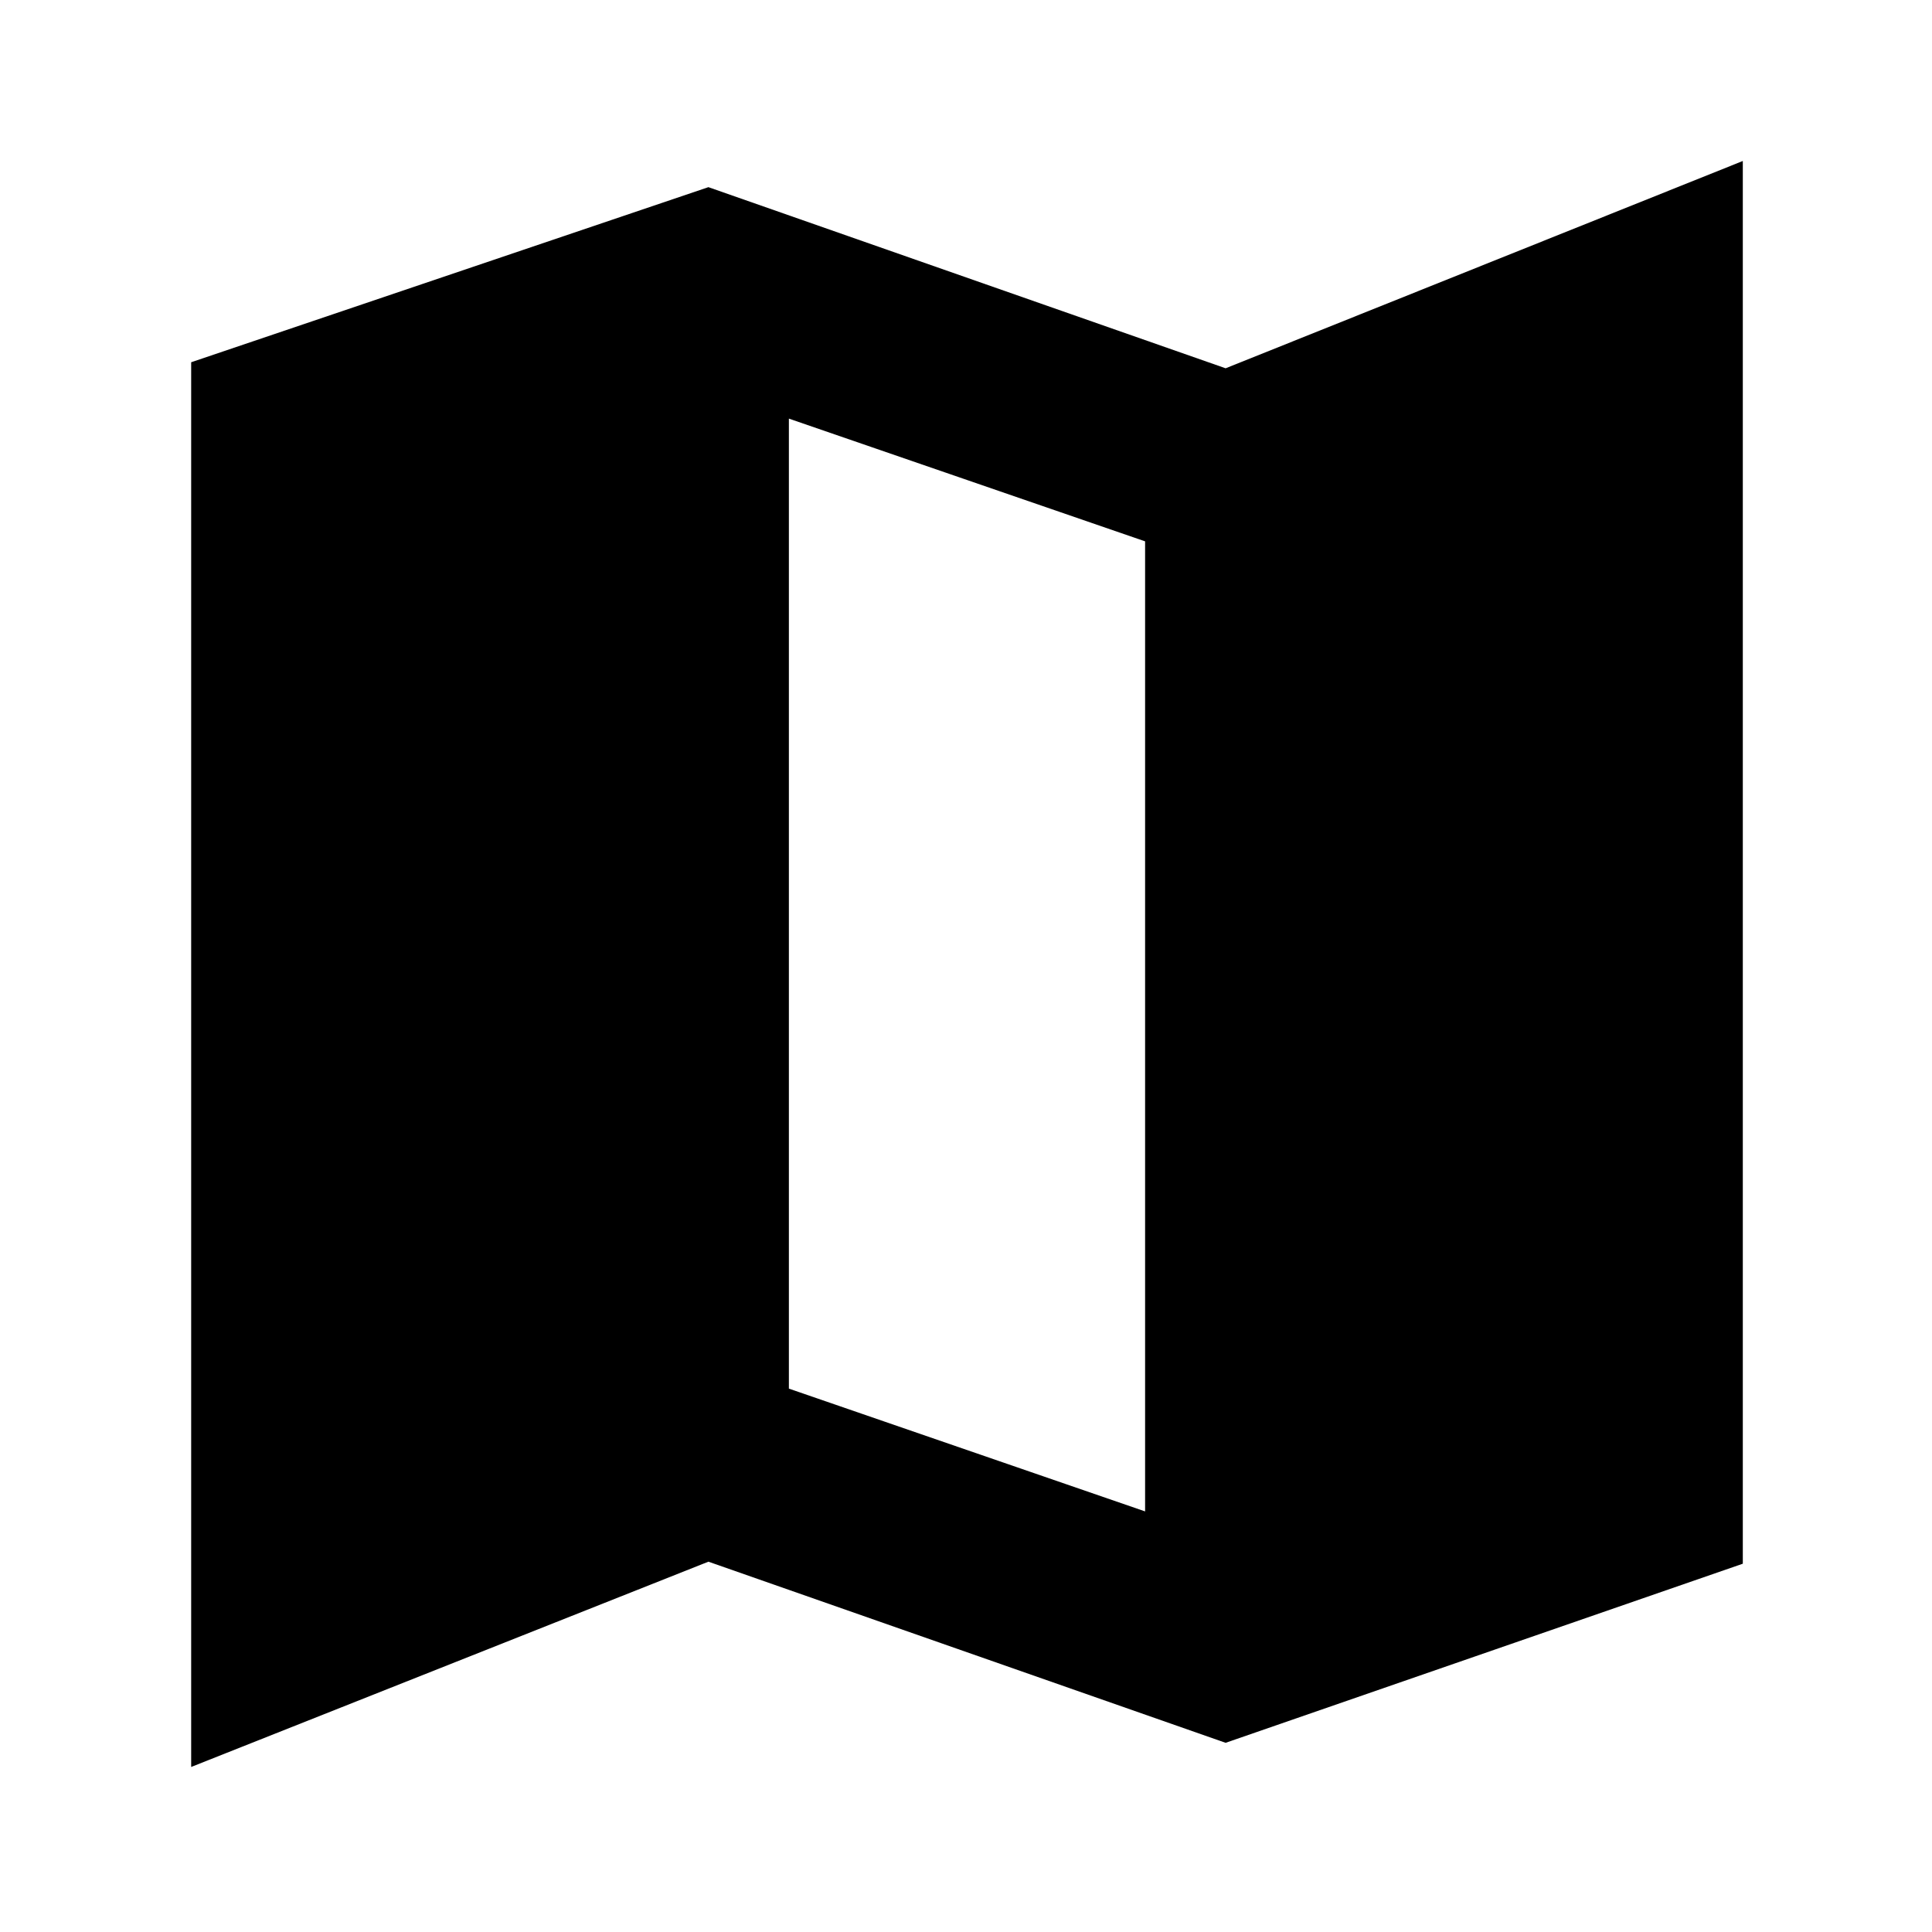 <svg xmlns="http://www.w3.org/2000/svg" height="40" width="40"><path d="M25.375 36.083 14.667 32.333 3.958 36.583V7.5L14.667 3.875L25.375 7.625L36.083 3.333V32.375ZM23.708 31.292V11.208L16.333 8.667V28.75Z"/></svg>